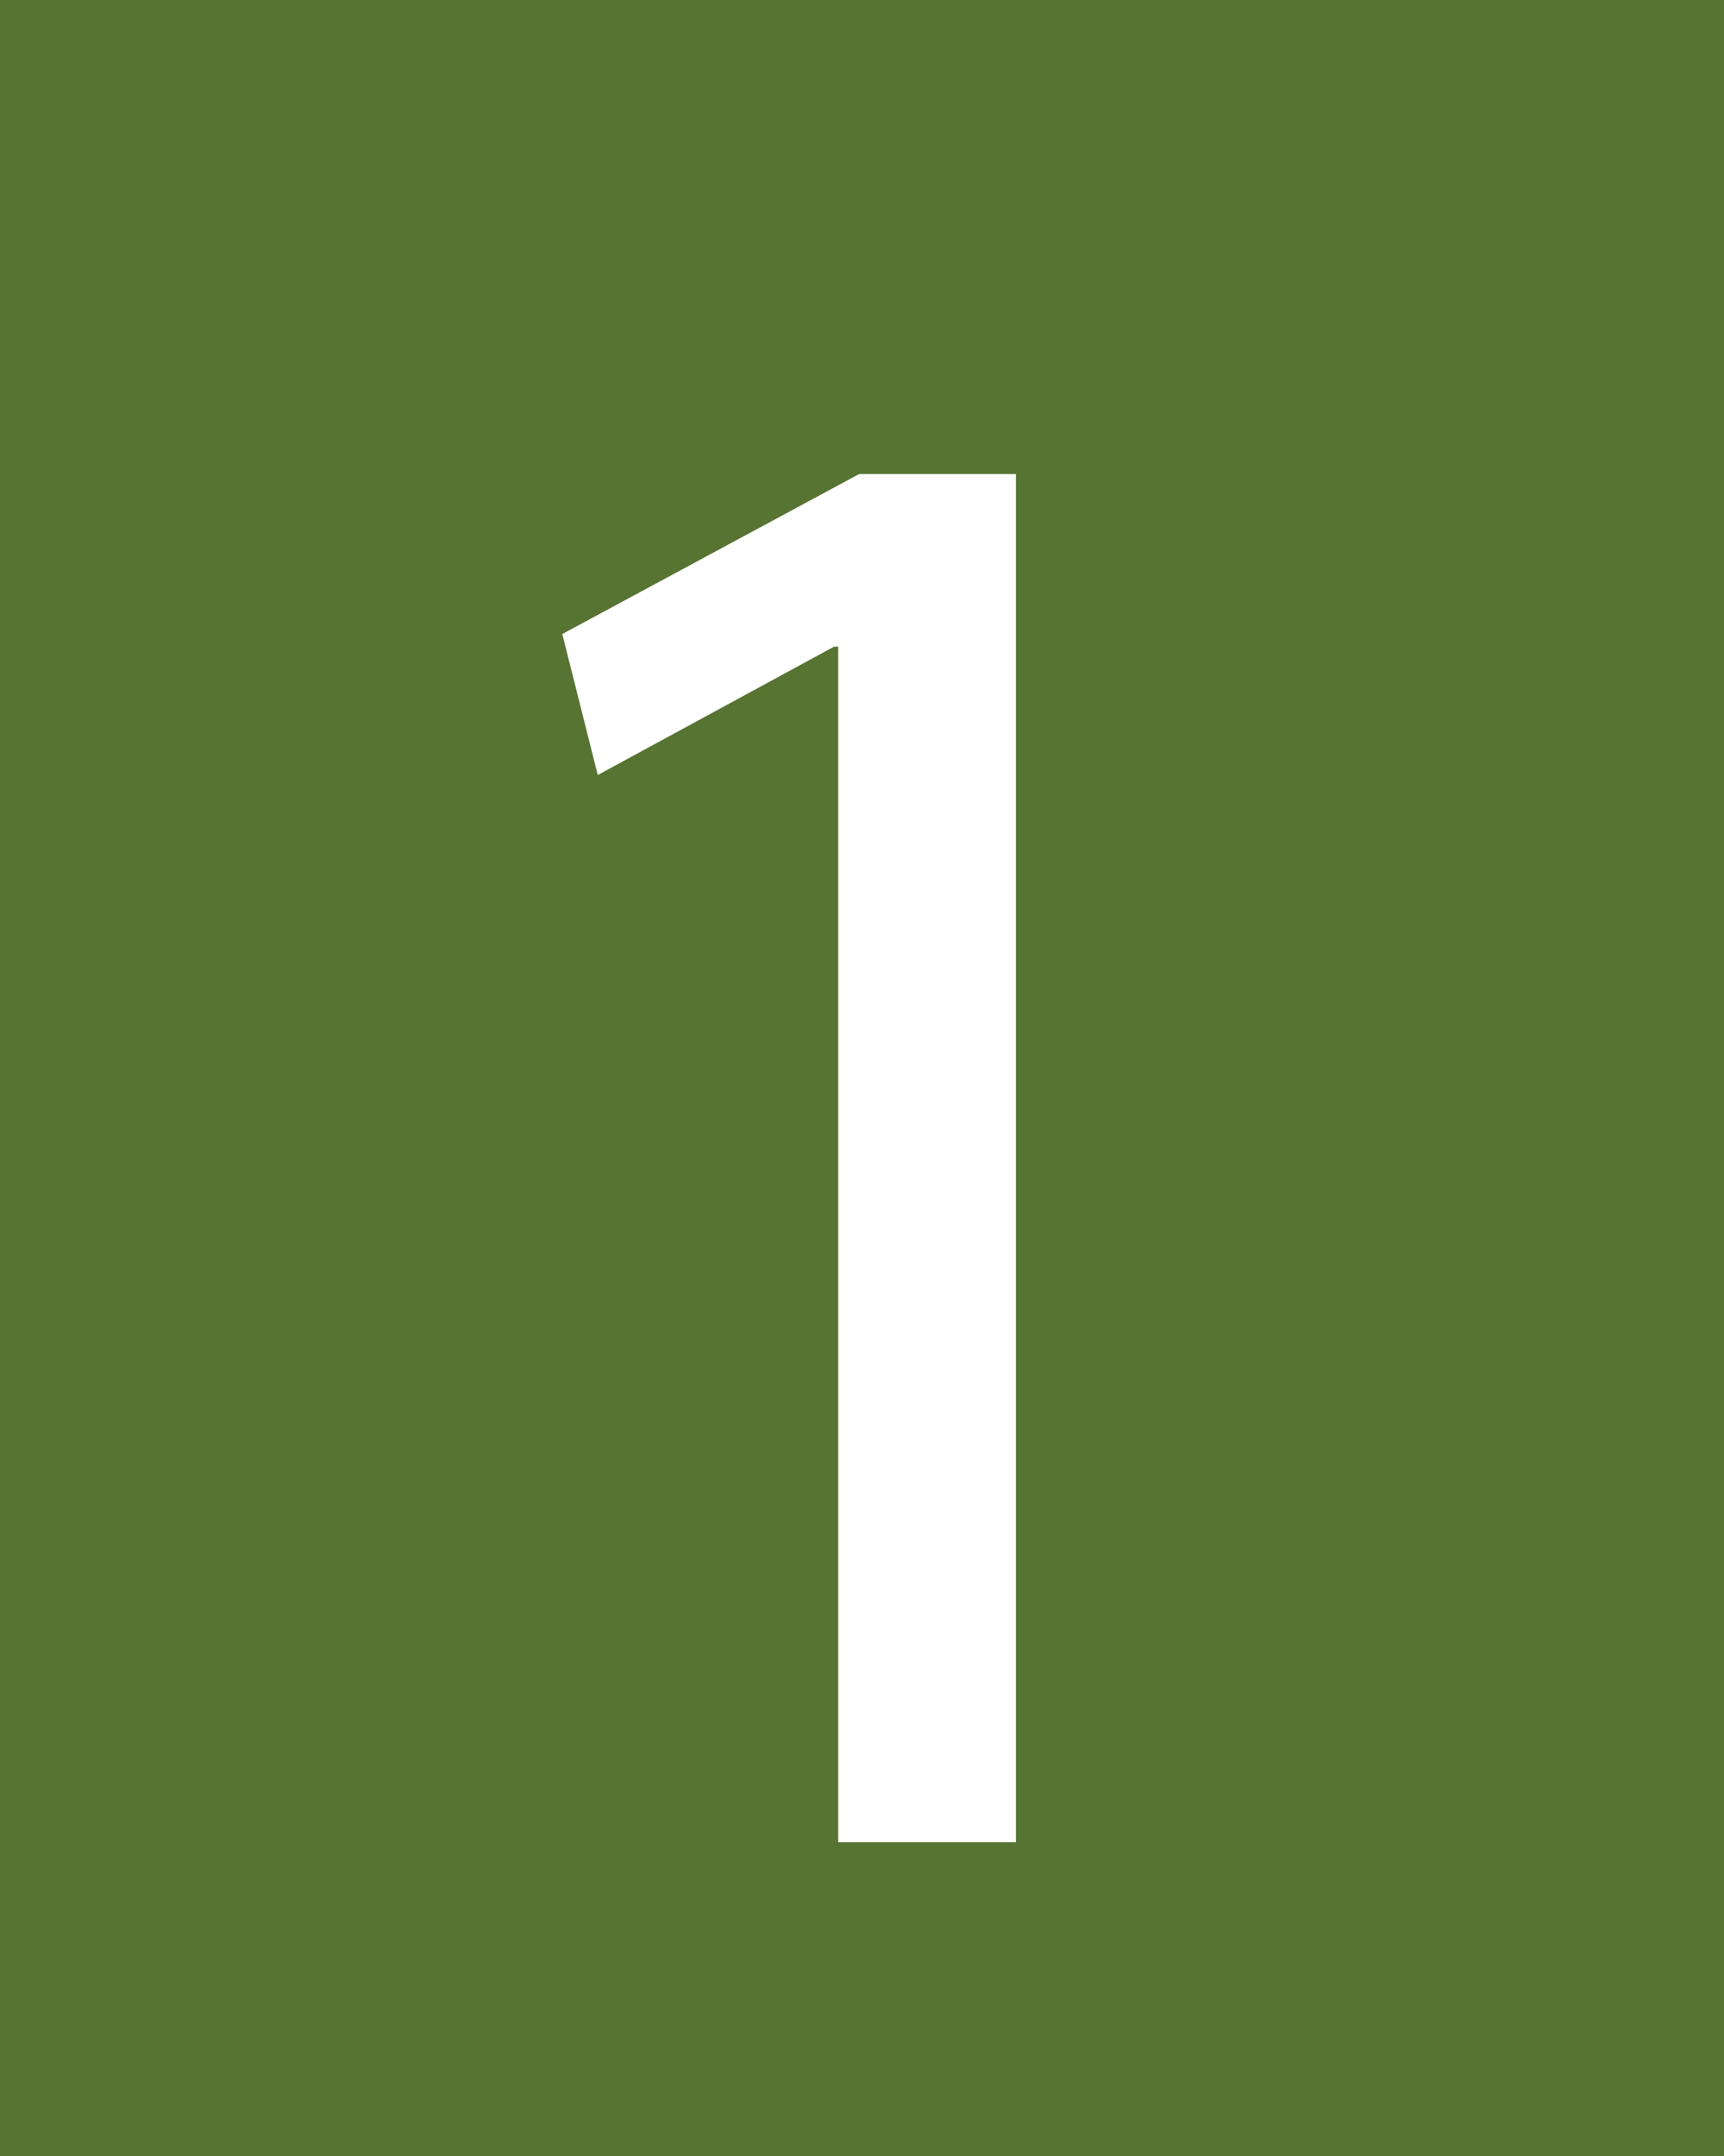 <?xml version="1.0" encoding="utf-8"?>
<!-- Generator: Adobe Illustrator 16.0.0, SVG Export Plug-In . SVG Version: 6.00 Build 0)  -->
<!DOCTYPE svg PUBLIC "-//W3C//DTD SVG 1.1//EN" "http://www.w3.org/Graphics/SVG/1.1/DTD/svg11.dtd">
<svg version="1.1" id="Capa_1" xmlns="http://www.w3.org/2000/svg" xmlns:xlink="http://www.w3.org/1999/xlink" x="0px" y="0px"
	 width="37.461px" height="46.847px" viewBox="0 0 37.461 46.847" enable-background="new 0 0 37.461 46.847" xml:space="preserve">
<rect fill="#577432" width="37.461" height="46.847"/>
<g>
	<path fill="#FFFFFF" d="M18.214,14.049h-0.091l-5.134,2.789l-0.771-3.063l6.45-3.476h3.407v29.725h-3.861V14.049z"/>
</g>
</svg>
